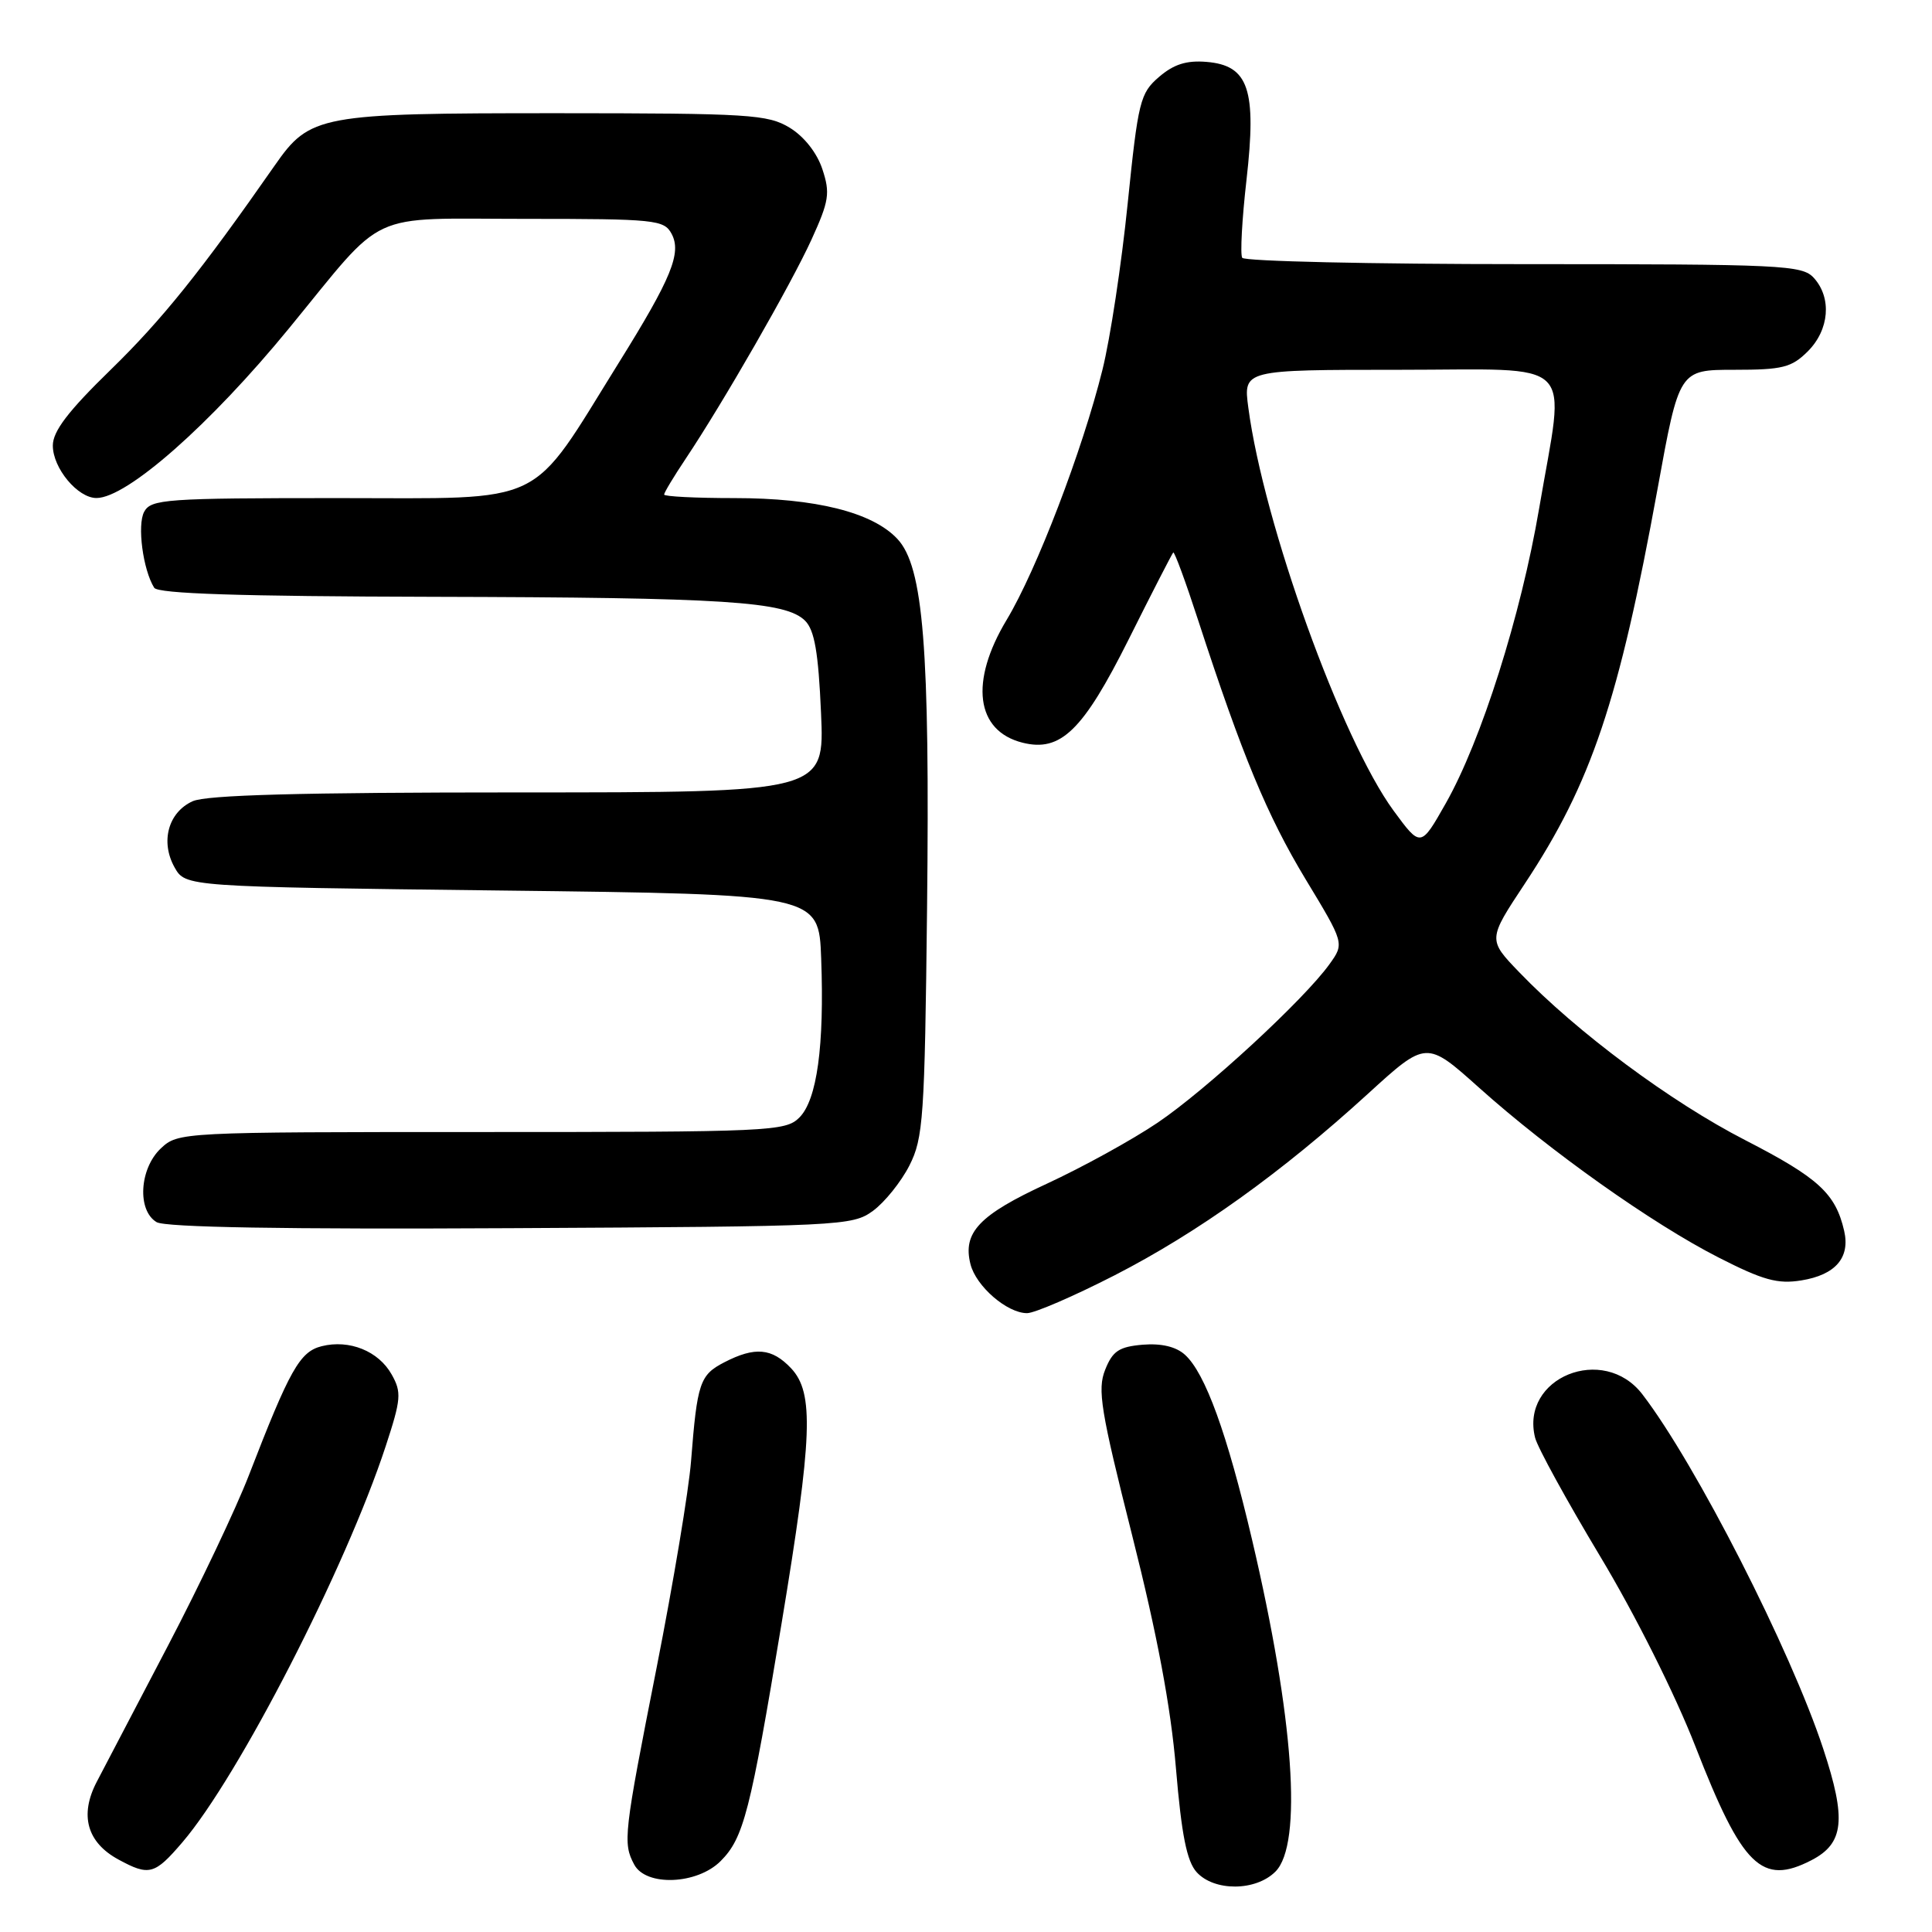 <?xml version="1.0" encoding="UTF-8" standalone="no"?>
<!DOCTYPE svg PUBLIC "-//W3C//DTD SVG 1.1//EN" "http://www.w3.org/Graphics/SVG/1.1/DTD/svg11.dtd" >
<svg xmlns="http://www.w3.org/2000/svg" xmlns:xlink="http://www.w3.org/1999/xlink" version="1.1" viewBox="0 0 256 256">
 <g >
 <path fill="currentColor"
d=" M 169.00 248.00 C 172.63 244.37 171.45 227.62 165.90 204.00 C 162.60 189.94 159.70 181.94 157.01 179.51 C 155.83 178.44 153.89 177.98 151.42 178.18 C 148.28 178.45 147.43 179.01 146.44 181.50 C 145.39 184.12 145.84 186.89 150.03 203.50 C 153.33 216.56 155.14 226.20 155.82 234.32 C 156.56 243.14 157.26 246.63 158.56 248.07 C 160.89 250.64 166.39 250.61 169.00 248.00 Z  M 95.48 246.61 C 98.54 243.55 99.42 240.12 103.56 215.13 C 107.67 190.33 107.88 184.57 104.83 181.31 C 102.29 178.62 100.04 178.41 95.96 180.52 C 92.73 182.19 92.38 183.23 91.57 193.58 C 91.27 197.47 89.21 209.79 87.01 220.95 C 82.64 243.09 82.51 244.21 84.04 247.07 C 85.60 249.99 92.37 249.72 95.48 246.61 Z  M 24.17 244.11 C 31.64 235.38 45.82 207.74 51.11 191.62 C 53.15 185.40 53.23 184.49 51.90 182.13 C 50.16 179.02 46.29 177.46 42.62 178.38 C 39.72 179.11 38.40 181.46 32.97 195.50 C 31.27 199.90 26.46 210.03 22.29 218.00 C 18.11 225.97 13.85 234.12 12.82 236.10 C 10.51 240.52 11.53 244.14 15.70 246.40 C 19.77 248.61 20.49 248.41 24.17 244.11 Z  M 240.04 246.48 C 244.34 244.25 244.68 241.09 241.59 231.73 C 237.27 218.62 224.68 193.94 217.62 184.75 C 212.47 178.04 201.41 182.53 203.41 190.51 C 203.74 191.81 207.61 198.86 212.01 206.19 C 216.67 213.94 221.96 224.50 224.67 231.46 C 230.87 247.37 233.45 249.89 240.04 246.48 Z  M 147.70 168.98 C 158.73 163.32 169.81 155.38 181.25 144.94 C 189.00 137.87 189.00 137.87 195.99 144.13 C 205.37 152.53 218.91 162.13 227.69 166.61 C 233.62 169.64 235.55 170.17 238.69 169.66 C 243.21 168.93 245.18 166.65 244.36 163.09 C 243.22 158.14 240.96 156.07 231.26 151.08 C 221.38 146.01 208.96 136.78 201.32 128.84 C 197.14 124.50 197.14 124.50 202.04 117.10 C 210.87 103.76 214.51 92.91 219.64 64.75 C 222.50 49.00 222.50 49.00 229.80 49.00 C 236.21 49.00 237.39 48.70 239.55 46.55 C 242.40 43.69 242.74 39.48 240.35 36.83 C 238.80 35.12 236.27 35.00 201.90 35.00 C 181.67 35.00 164.89 34.62 164.60 34.16 C 164.32 33.71 164.57 29.05 165.17 23.81 C 166.53 11.83 165.45 8.66 159.86 8.20 C 157.21 7.98 155.52 8.52 153.57 10.20 C 151.07 12.35 150.81 13.41 149.42 27.00 C 148.61 34.98 147.11 44.88 146.08 49.00 C 143.43 59.68 137.35 75.55 133.39 82.13 C 128.45 90.34 129.29 96.85 135.49 98.41 C 140.55 99.68 143.50 96.81 149.54 84.75 C 152.63 78.56 155.30 73.37 155.46 73.21 C 155.62 73.05 157.11 77.10 158.77 82.21 C 164.61 100.13 167.90 108.05 172.99 116.49 C 178.14 125.00 178.14 125.00 176.17 127.75 C 172.81 132.44 159.80 144.44 153.38 148.77 C 150.02 151.04 143.42 154.67 138.73 156.84 C 129.74 160.99 127.54 163.31 128.59 167.50 C 129.32 170.43 133.44 174.00 136.09 174.00 C 137.09 174.00 142.31 171.74 147.70 168.98 Z  M 115.68 160.44 C 117.23 159.30 119.40 156.60 120.50 154.44 C 122.34 150.81 122.53 148.14 122.84 120.37 C 123.22 85.85 122.36 75.07 118.90 71.40 C 115.60 67.88 108.08 66.00 97.32 66.00 C 92.19 66.00 88.00 65.79 88.00 65.53 C 88.00 65.27 89.29 63.13 90.86 60.78 C 95.86 53.29 104.81 37.70 107.53 31.74 C 109.86 26.63 110.02 25.59 108.97 22.42 C 108.26 20.26 106.55 18.09 104.65 16.93 C 101.74 15.16 99.34 15.01 73.72 15.00 C 42.29 15.00 41.07 15.23 36.40 21.93 C 26.62 35.95 21.49 42.34 14.68 48.98 C 9.02 54.49 7.00 57.14 7.00 59.04 C 7.00 62.04 10.30 66.00 12.79 65.99 C 16.82 65.98 27.86 56.25 38.30 43.50 C 51.34 27.59 48.28 29.00 69.61 29.00 C 86.84 29.00 87.99 29.12 88.99 30.98 C 90.34 33.51 88.98 36.85 82.01 48.04 C 69.97 67.39 72.85 66.00 44.83 66.00 C 21.93 66.00 20.00 66.14 19.10 67.82 C 18.16 69.57 18.94 75.48 20.43 77.88 C 20.91 78.67 31.80 79.02 57.31 79.08 C 96.16 79.17 104.11 79.69 106.68 82.25 C 107.93 83.50 108.44 86.45 108.79 94.45 C 109.26 105.00 109.26 105.00 68.68 105.00 C 39.79 105.00 27.35 105.34 25.52 106.17 C 22.29 107.64 21.23 111.53 23.13 114.93 C 24.58 117.50 24.58 117.50 66.54 118.00 C 108.50 118.50 108.50 118.50 108.81 127.00 C 109.24 138.59 108.26 145.74 105.92 148.08 C 104.09 149.91 102.09 150.00 63.81 150.00 C 23.93 150.00 23.61 150.02 21.31 152.17 C 18.47 154.85 18.15 160.39 20.75 161.94 C 21.91 162.63 37.74 162.90 67.68 162.74 C 111.55 162.51 112.94 162.44 115.68 160.44 Z  M 184.65 107.41 C 177.74 97.97 167.45 69.42 165.41 54.02 C 164.74 49.00 164.74 49.00 185.37 49.00 C 209.36 49.00 207.40 47.06 203.94 67.39 C 201.53 81.55 196.28 98.14 191.57 106.45 C 188.25 112.31 188.25 112.31 184.65 107.41 Z "/>
</g>
</svg>